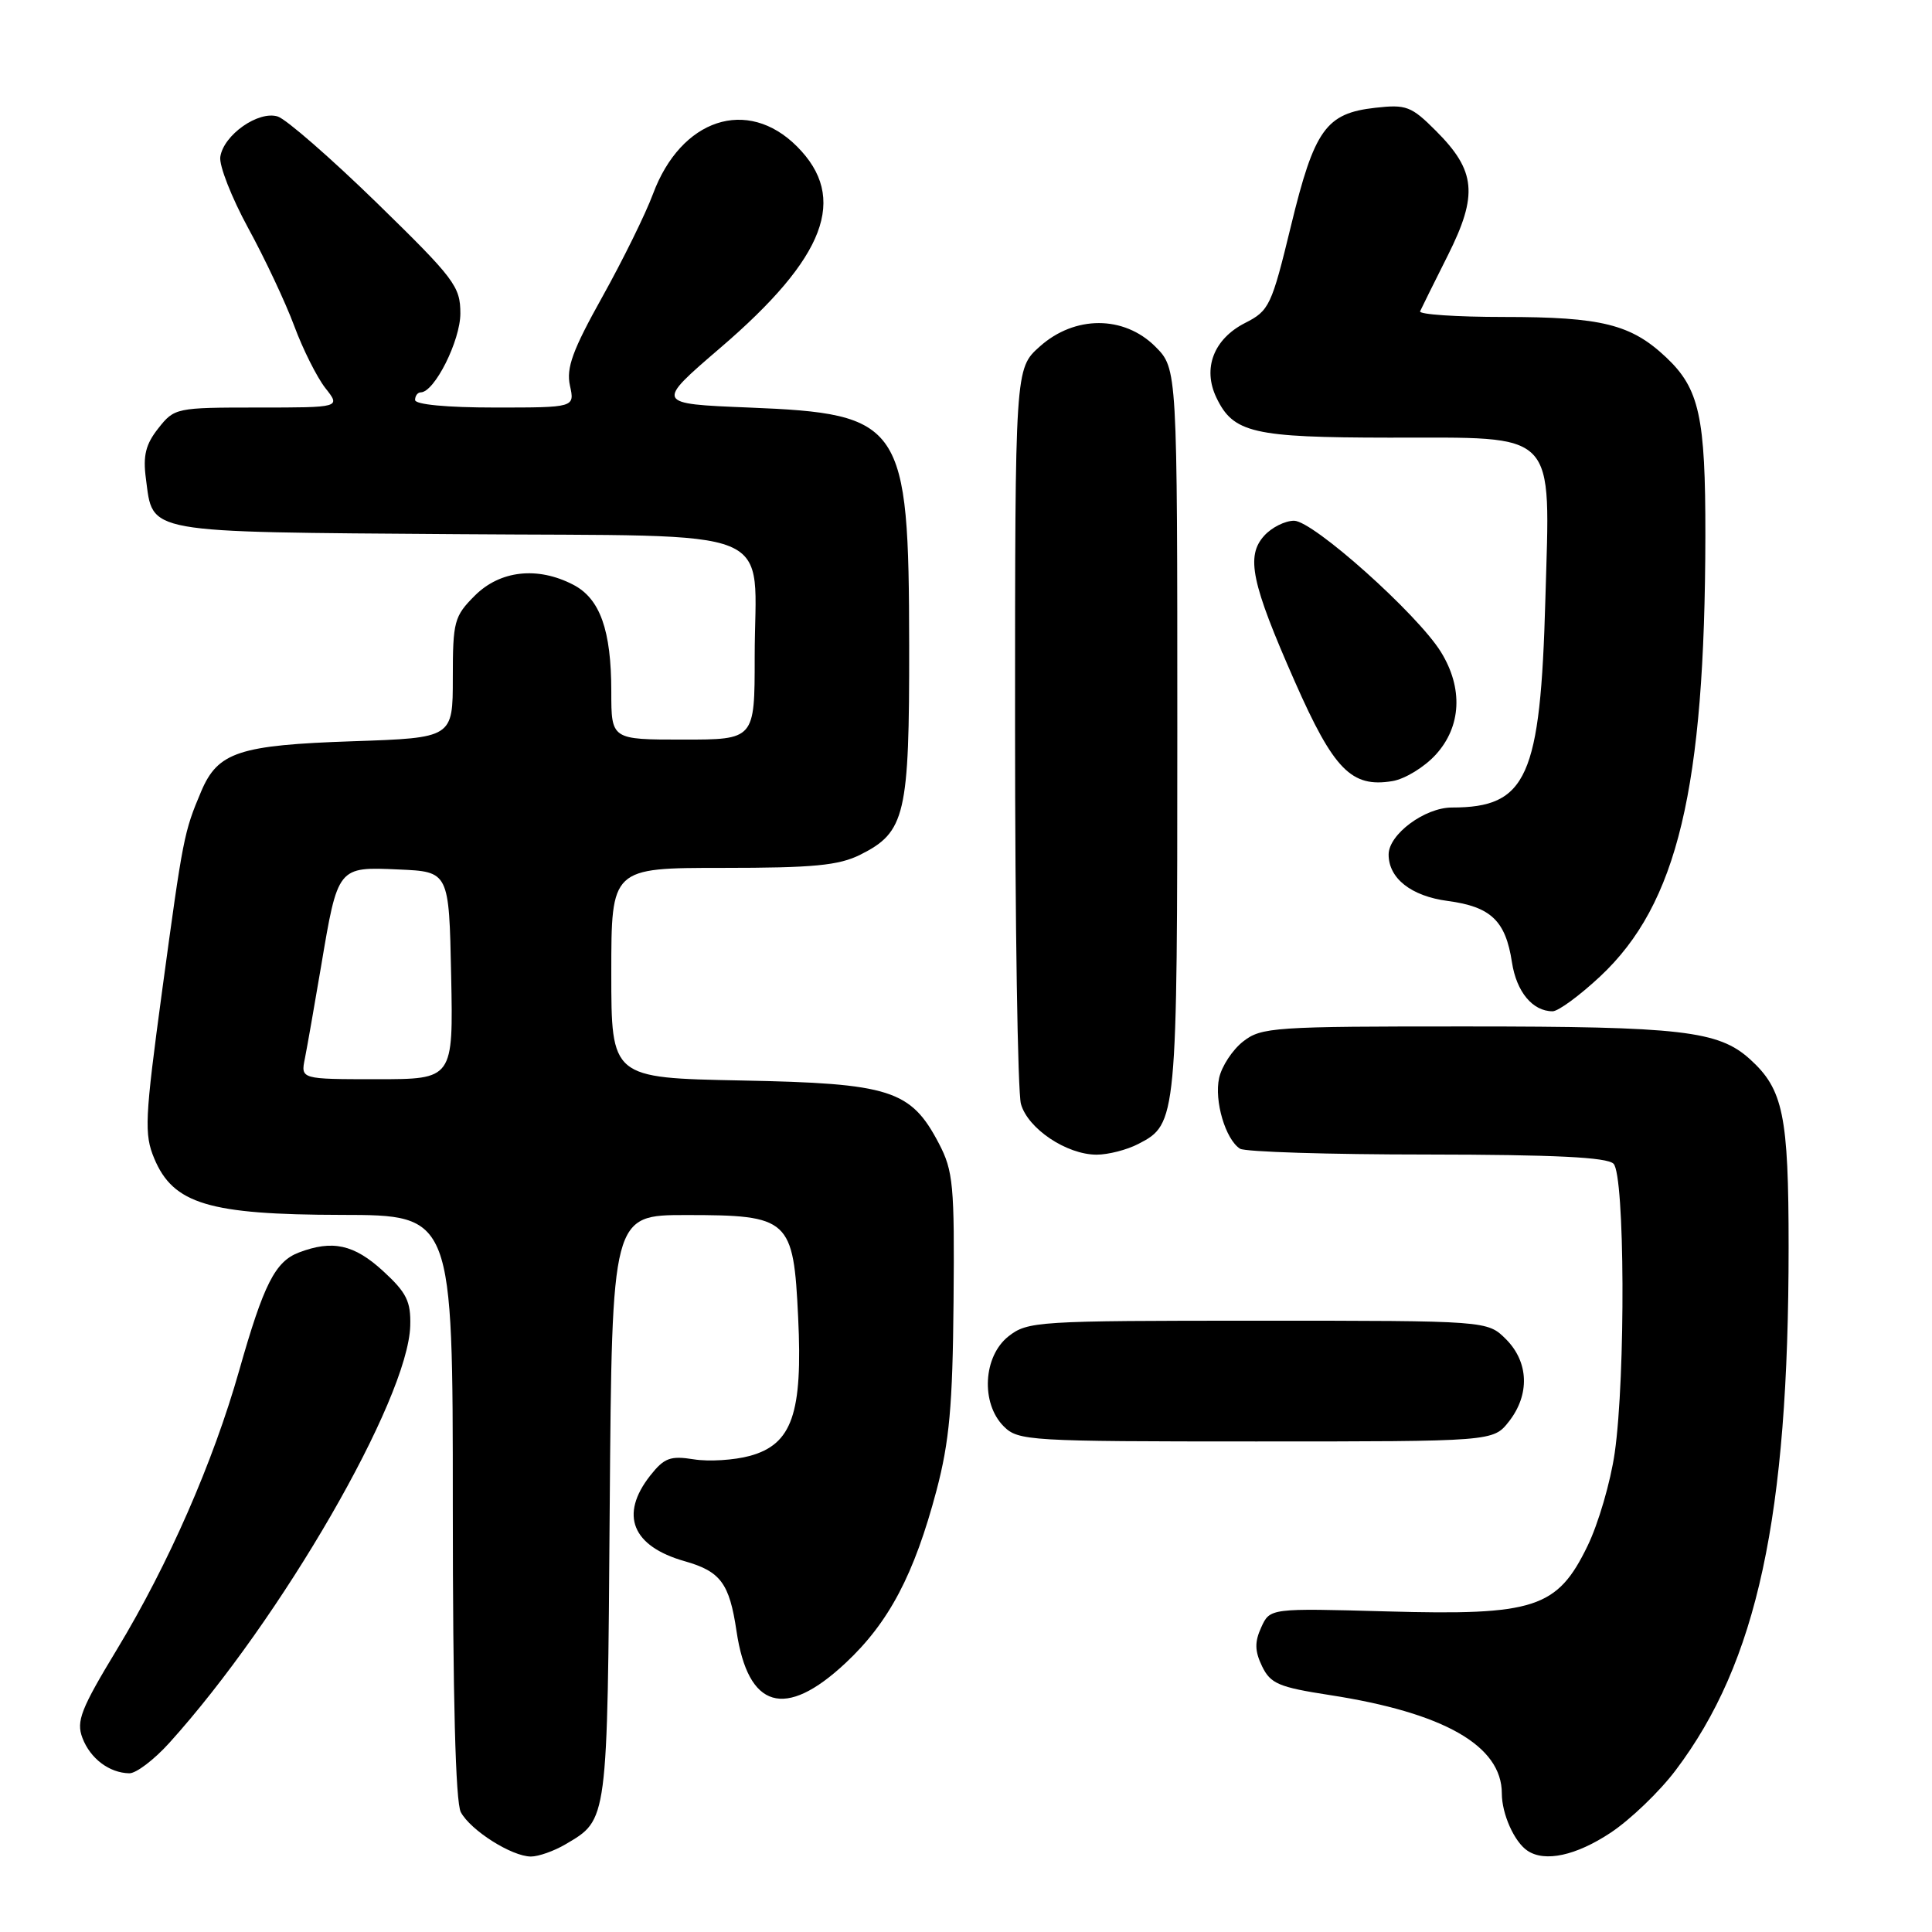 <?xml version="1.0" encoding="UTF-8" standalone="no"?>
<!DOCTYPE svg PUBLIC "-//W3C//DTD SVG 1.1//EN" "http://www.w3.org/Graphics/SVG/1.1/DTD/svg11.dtd" >
<svg xmlns="http://www.w3.org/2000/svg" xmlns:xlink="http://www.w3.org/1999/xlink" version="1.1" viewBox="0 0 256 256">
 <g >
 <path fill="currentColor"
d=" M 74.93 244.38 C 80.56 241.06 80.48 241.66 80.79 199.75 C 81.09 161.00 81.09 161.00 90.93 161.00 C 104.60 161.00 105.14 161.49 105.76 174.58 C 106.37 187.30 104.96 191.37 99.37 192.91 C 97.28 193.48 93.94 193.69 91.94 193.37 C 88.81 192.87 88.01 193.18 86.15 195.53 C 82.07 200.73 83.75 204.89 90.73 206.87 C 95.48 208.22 96.65 209.79 97.59 216.12 C 99.12 226.43 104.01 227.87 112.03 220.37 C 117.80 214.98 121.14 208.63 124.09 197.50 C 125.80 191.02 126.23 186.27 126.35 172.50 C 126.49 157.01 126.31 155.15 124.40 151.50 C 120.68 144.41 117.98 143.55 98.25 143.17 C 81.00 142.83 81.00 142.83 81.00 128.92 C 81.00 115.00 81.00 115.00 95.75 115.00 C 107.79 115.00 111.14 114.68 114.00 113.25 C 119.97 110.26 120.50 107.99 120.47 85.50 C 120.43 56.05 119.60 54.82 99.21 54.00 C 86.82 53.50 86.82 53.50 95.46 46.08 C 109.43 34.10 112.42 26.22 105.60 19.40 C 99.02 12.82 90.23 15.73 86.52 25.71 C 85.54 28.35 82.52 34.48 79.81 39.34 C 75.87 46.40 75.01 48.76 75.52 51.09 C 76.16 54.00 76.16 54.00 65.58 54.00 C 59.19 54.00 55.00 53.60 55.00 53.00 C 55.00 52.45 55.34 52.00 55.75 51.99 C 57.57 51.98 61.00 45.14 61.00 41.53 C 61.00 37.95 60.24 36.94 49.93 26.88 C 43.84 20.95 37.93 15.80 36.81 15.44 C 34.25 14.63 29.62 17.87 29.19 20.79 C 29.02 21.93 30.68 26.16 32.87 30.19 C 35.07 34.21 37.82 40.05 38.98 43.17 C 40.13 46.28 42.00 50.00 43.11 51.42 C 45.15 54.00 45.15 54.00 34.15 54.00 C 23.34 54.00 23.11 54.05 20.98 56.75 C 19.30 58.87 18.93 60.38 19.33 63.39 C 20.31 70.76 18.69 70.47 60.57 70.78 C 104.34 71.12 100.00 69.33 100.00 87.07 C 100.00 98.00 100.00 98.00 90.50 98.00 C 81.00 98.00 81.00 98.00 81.00 91.65 C 81.00 83.49 79.51 79.31 75.94 77.47 C 71.22 75.03 66.27 75.58 62.92 78.92 C 60.18 81.66 60.00 82.34 60.00 89.81 C 60.00 97.77 60.00 97.77 46.75 98.22 C 31.66 98.73 28.87 99.65 26.66 104.86 C 24.38 110.25 24.25 110.90 21.49 131.23 C 19.18 148.29 19.09 150.28 20.44 153.51 C 22.96 159.53 27.68 160.95 45.25 160.98 C 60.00 161.00 60.00 161.00 60.00 199.57 C 60.00 224.91 60.36 238.81 61.06 240.12 C 62.36 242.54 67.81 245.99 70.35 246.00 C 71.36 246.00 73.42 245.27 74.93 244.38 Z  M 213.41 242.85 C 216.02 241.12 219.90 237.40 222.03 234.57 C 232.84 220.26 237.00 200.99 237.00 165.22 C 237.00 147.78 236.29 144.34 231.88 140.35 C 227.72 136.58 222.79 136.01 194.38 136.01 C 168.72 136.00 167.13 136.11 164.71 138.01 C 163.30 139.12 161.88 141.29 161.54 142.84 C 160.87 145.87 162.39 150.99 164.31 152.21 C 164.97 152.63 176.10 152.98 189.05 152.98 C 206.02 153.00 212.94 153.34 213.80 154.20 C 215.30 155.70 215.41 182.33 213.96 192.50 C 213.41 196.35 211.79 201.91 210.35 204.86 C 206.35 213.10 203.36 214.07 183.79 213.52 C 168.28 213.09 168.28 213.09 167.12 215.63 C 166.23 217.58 166.26 218.77 167.23 220.79 C 168.35 223.10 169.44 223.56 176.17 224.60 C 191.34 226.94 199.00 231.32 199.00 237.64 C 199.00 240.36 200.66 244.08 202.40 245.23 C 204.71 246.78 208.83 245.88 213.41 242.85 Z  M 22.42 230.96 C 37.27 214.52 54.09 185.41 54.36 175.66 C 54.45 172.44 53.87 171.27 50.75 168.41 C 46.91 164.89 44.06 164.27 39.61 165.96 C 36.46 167.16 34.94 170.15 31.69 181.61 C 28.24 193.76 22.33 207.25 15.53 218.50 C 10.71 226.46 10.08 228.07 10.92 230.28 C 11.96 233.02 14.48 234.92 17.13 234.97 C 18.03 234.99 20.41 233.18 22.42 230.96 Z  M 199.93 188.37 C 202.73 184.80 202.58 180.49 199.55 177.45 C 197.09 175.00 197.09 175.00 166.68 175.00 C 137.43 175.00 136.17 175.08 133.63 177.07 C 130.27 179.72 129.94 185.94 133.00 189.00 C 134.92 190.92 136.33 191.00 166.43 191.00 C 197.85 191.00 197.85 191.00 199.93 188.37 Z  M 150.85 151.57 C 155.95 148.94 156.00 148.45 156.00 96.88 C 156.00 48.85 156.00 48.85 153.08 45.92 C 148.93 41.78 142.40 41.77 137.77 45.92 C 134.50 48.84 134.50 48.84 134.50 96.17 C 134.50 122.20 134.85 144.75 135.28 146.28 C 136.19 149.55 141.32 152.99 145.30 153.00 C 146.84 153.00 149.34 152.36 150.85 151.57 Z  M 212.03 129.38 C 222.27 119.80 225.92 104.52 225.97 71.00 C 225.99 55.21 225.18 51.50 220.76 47.34 C 216.12 42.97 212.23 42.00 199.27 42.00 C 192.98 42.00 187.98 41.66 188.17 41.25 C 188.35 40.84 190.01 37.50 191.85 33.83 C 195.87 25.81 195.57 22.63 190.26 17.33 C 187.01 14.07 186.33 13.82 182.24 14.28 C 175.69 15.01 174.16 17.15 171.06 29.93 C 168.49 40.52 168.18 41.17 164.99 42.79 C 160.82 44.91 159.32 48.81 161.18 52.69 C 163.42 57.37 166.02 57.97 184.06 57.99 C 206.64 58.01 205.40 56.72 204.77 79.40 C 204.12 103.03 202.33 107.00 192.39 107.00 C 188.79 107.00 184.00 110.56 184.00 113.23 C 184.00 116.39 186.99 118.74 191.82 119.38 C 197.55 120.14 199.50 122.00 200.34 127.50 C 200.94 131.43 203.08 134.00 205.73 134.00 C 206.48 134.00 209.31 131.92 212.03 129.38 Z  M 190.25 99.99 C 193.64 96.27 193.89 91.18 190.93 86.39 C 187.82 81.36 173.99 69.00 171.47 69.00 C 170.28 69.00 168.50 69.89 167.52 70.98 C 165.06 73.69 165.80 77.23 171.57 90.31 C 176.73 102.01 179.08 104.40 184.50 103.50 C 186.15 103.23 188.74 101.65 190.25 99.99 Z  M 40.40 140.25 C 40.70 138.74 41.66 133.26 42.54 128.07 C 44.77 114.80 44.73 114.85 52.81 115.21 C 59.50 115.50 59.50 115.50 59.78 129.25 C 60.06 143.00 60.06 143.00 49.95 143.00 C 39.84 143.00 39.84 143.00 40.40 140.25 Z "/>
</g>
</svg>